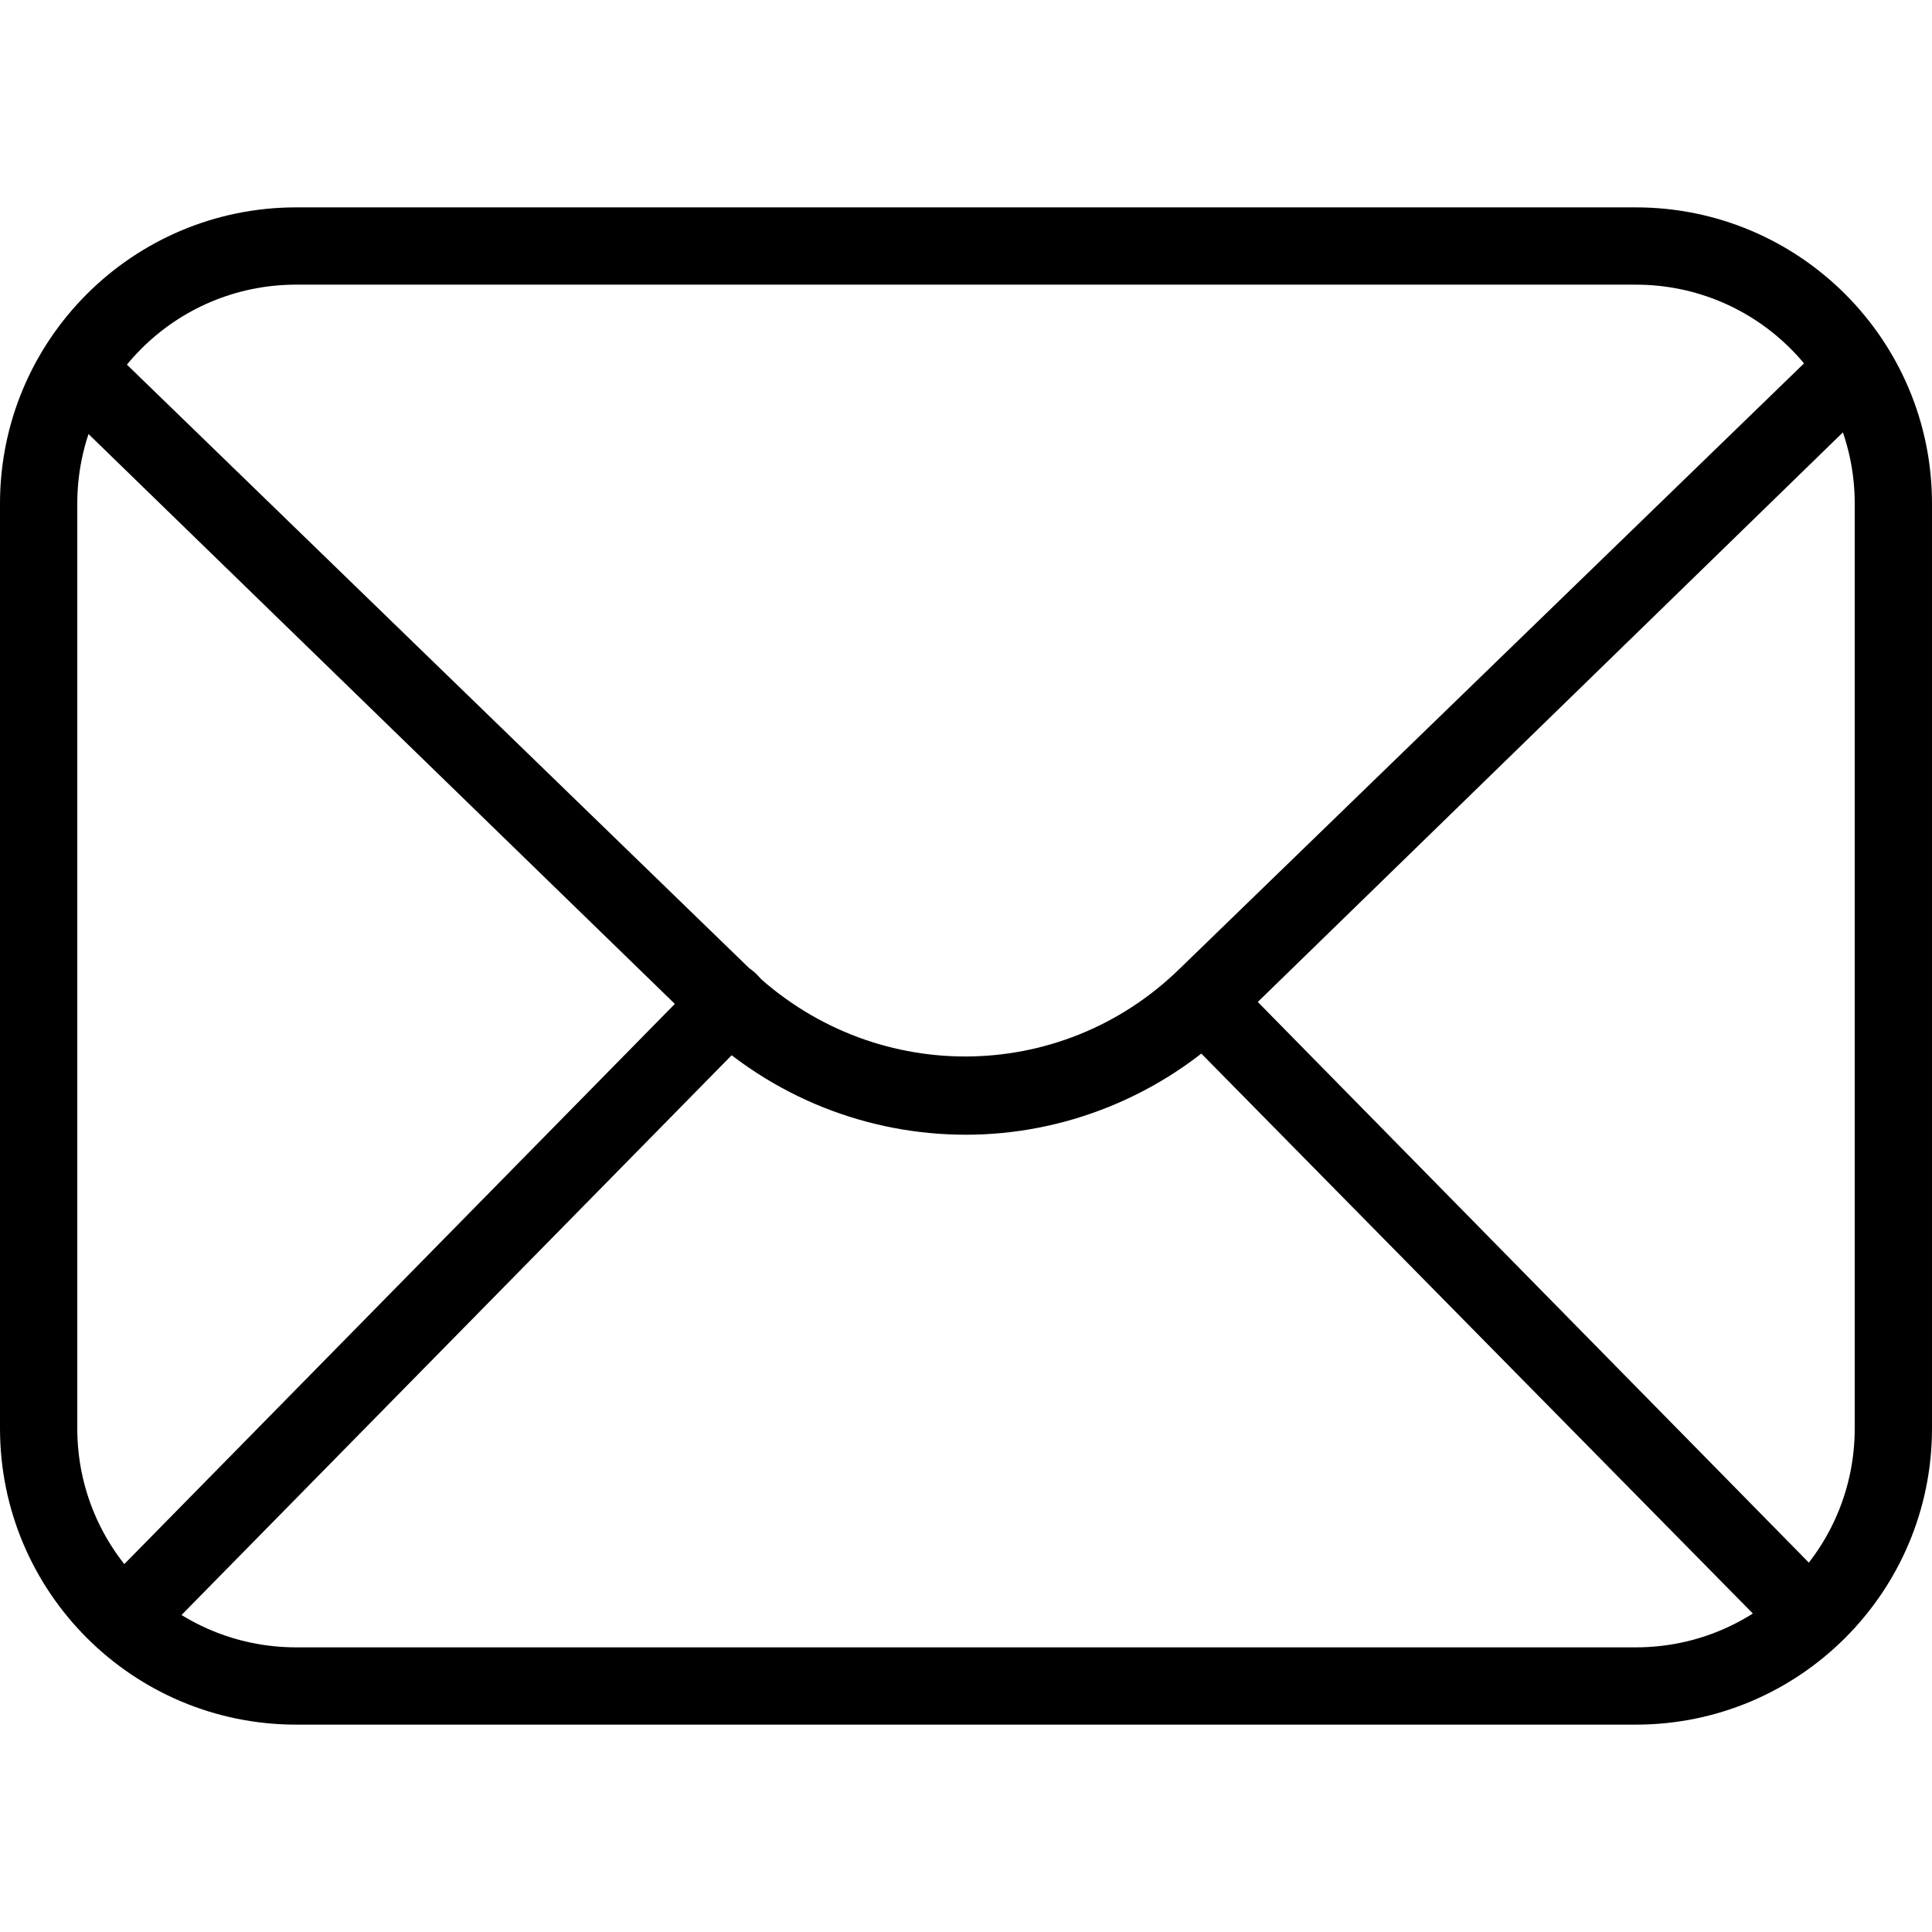 <?xml version="1.0" encoding="utf-8"?>
<!-- Generator: Adobe Illustrator 21.1.0, SVG Export Plug-In . SVG Version: 6.00 Build 0)  -->
<svg version="1.1" id="Layer_1" xmlns="http://www.w3.org/2000/svg" xmlns:xlink="http://www.w3.org/1999/xlink" x="0px" y="0px"
	 viewBox="0 0 150 150" style="enable-background:new 0 0 150 150;" xml:space="preserve">
<style type="text/css">
	.st0{fill:#FFFFFF;}
	.st1{fill:#F4F4F4;}
	.st2{fill:#282828;}
	.st3{fill:#12D1DB;}
	.st4{display:none;}
	.st5{display:inline;}
	.st6{display:inline;fill:none;stroke:#000000;stroke-width:1.2;stroke-miterlimit:10;}
	.st7{fill:#393C44;}
	.st8{fill:#515A5D;}
	.st9{fill:#12D1DB;stroke:#12D1DB;stroke-miterlimit:10;}
	.st10{fill:#515A5D;stroke:#515A5D;stroke-width:2;stroke-miterlimit:10;}
	.st11{fill:#A6E0DD;}
	.st12{fill:none;stroke:#515A5D;stroke-width:5;stroke-linecap:round;stroke-linejoin:round;stroke-miterlimit:10;}
	.st13{fill:#57F7FF;}
	.st14{fill:#5B6466;}
	.st15{fill:#9FC9C9;}
	.st16{fill:none;}
	.st17{fill:#959899;}
</style>
<g>
	<g>
		<path d="M127,133.9H23c-12.7,0-23-10.3-23-23V39.1c0-12.7,10.3-23,23-23h104c12.7,0,23,10.3,23,23v71.8
			C150,123.6,139.7,133.9,127,133.9z M23,22.1c-9.4,0-17,7.6-17,17v71.8c0,9.4,7.6,17,17,17h104c9.4,0,17-7.6,17-17V39.1
			c0-9.4-7.6-17-17-17H23z"/>
	</g>
	<g>
		<path d="M75,88.1c-7.5,0-15-2.8-20.9-8.5L4.3,31.2c-1.2-1.2-1.2-3.1-0.1-4.2c1.2-1.2,3.1-1.2,4.2-0.1l49.8,48.3
			c9.4,9.1,24.1,9.1,33.4,0l49.2-47.7c1.2-1.2,3.1-1.1,4.2,0.1c1.2,1.2,1.1,3.1-0.1,4.2L95.9,79.5C90.1,85.2,82.5,88.1,75,88.1z"/>
	</g>
	<g>
		<path d="M10.9,127.4c-0.8,0-1.5-0.3-2.1-0.9c-1.2-1.2-1.2-3.1,0-4.2l45.8-46.6c1.2-1.2,3.1-1.2,4.2,0c1.2,1.2,1.2,3.1,0,4.2
			l-45.8,46.6C12.5,127.1,11.7,127.4,10.9,127.4z"/>
	</g>
	<g>
		<path d="M139.4,127.4c-0.8,0-1.6-0.3-2.1-0.9L91.3,79.8c-1.2-1.2-1.1-3.1,0-4.2c1.2-1.2,3.1-1.1,4.2,0l45.9,46.7
			c1.2,1.2,1.1,3.1,0,4.2C140.9,127.2,140.2,127.4,139.4,127.4z"/>
	</g>
</g>
</svg>
